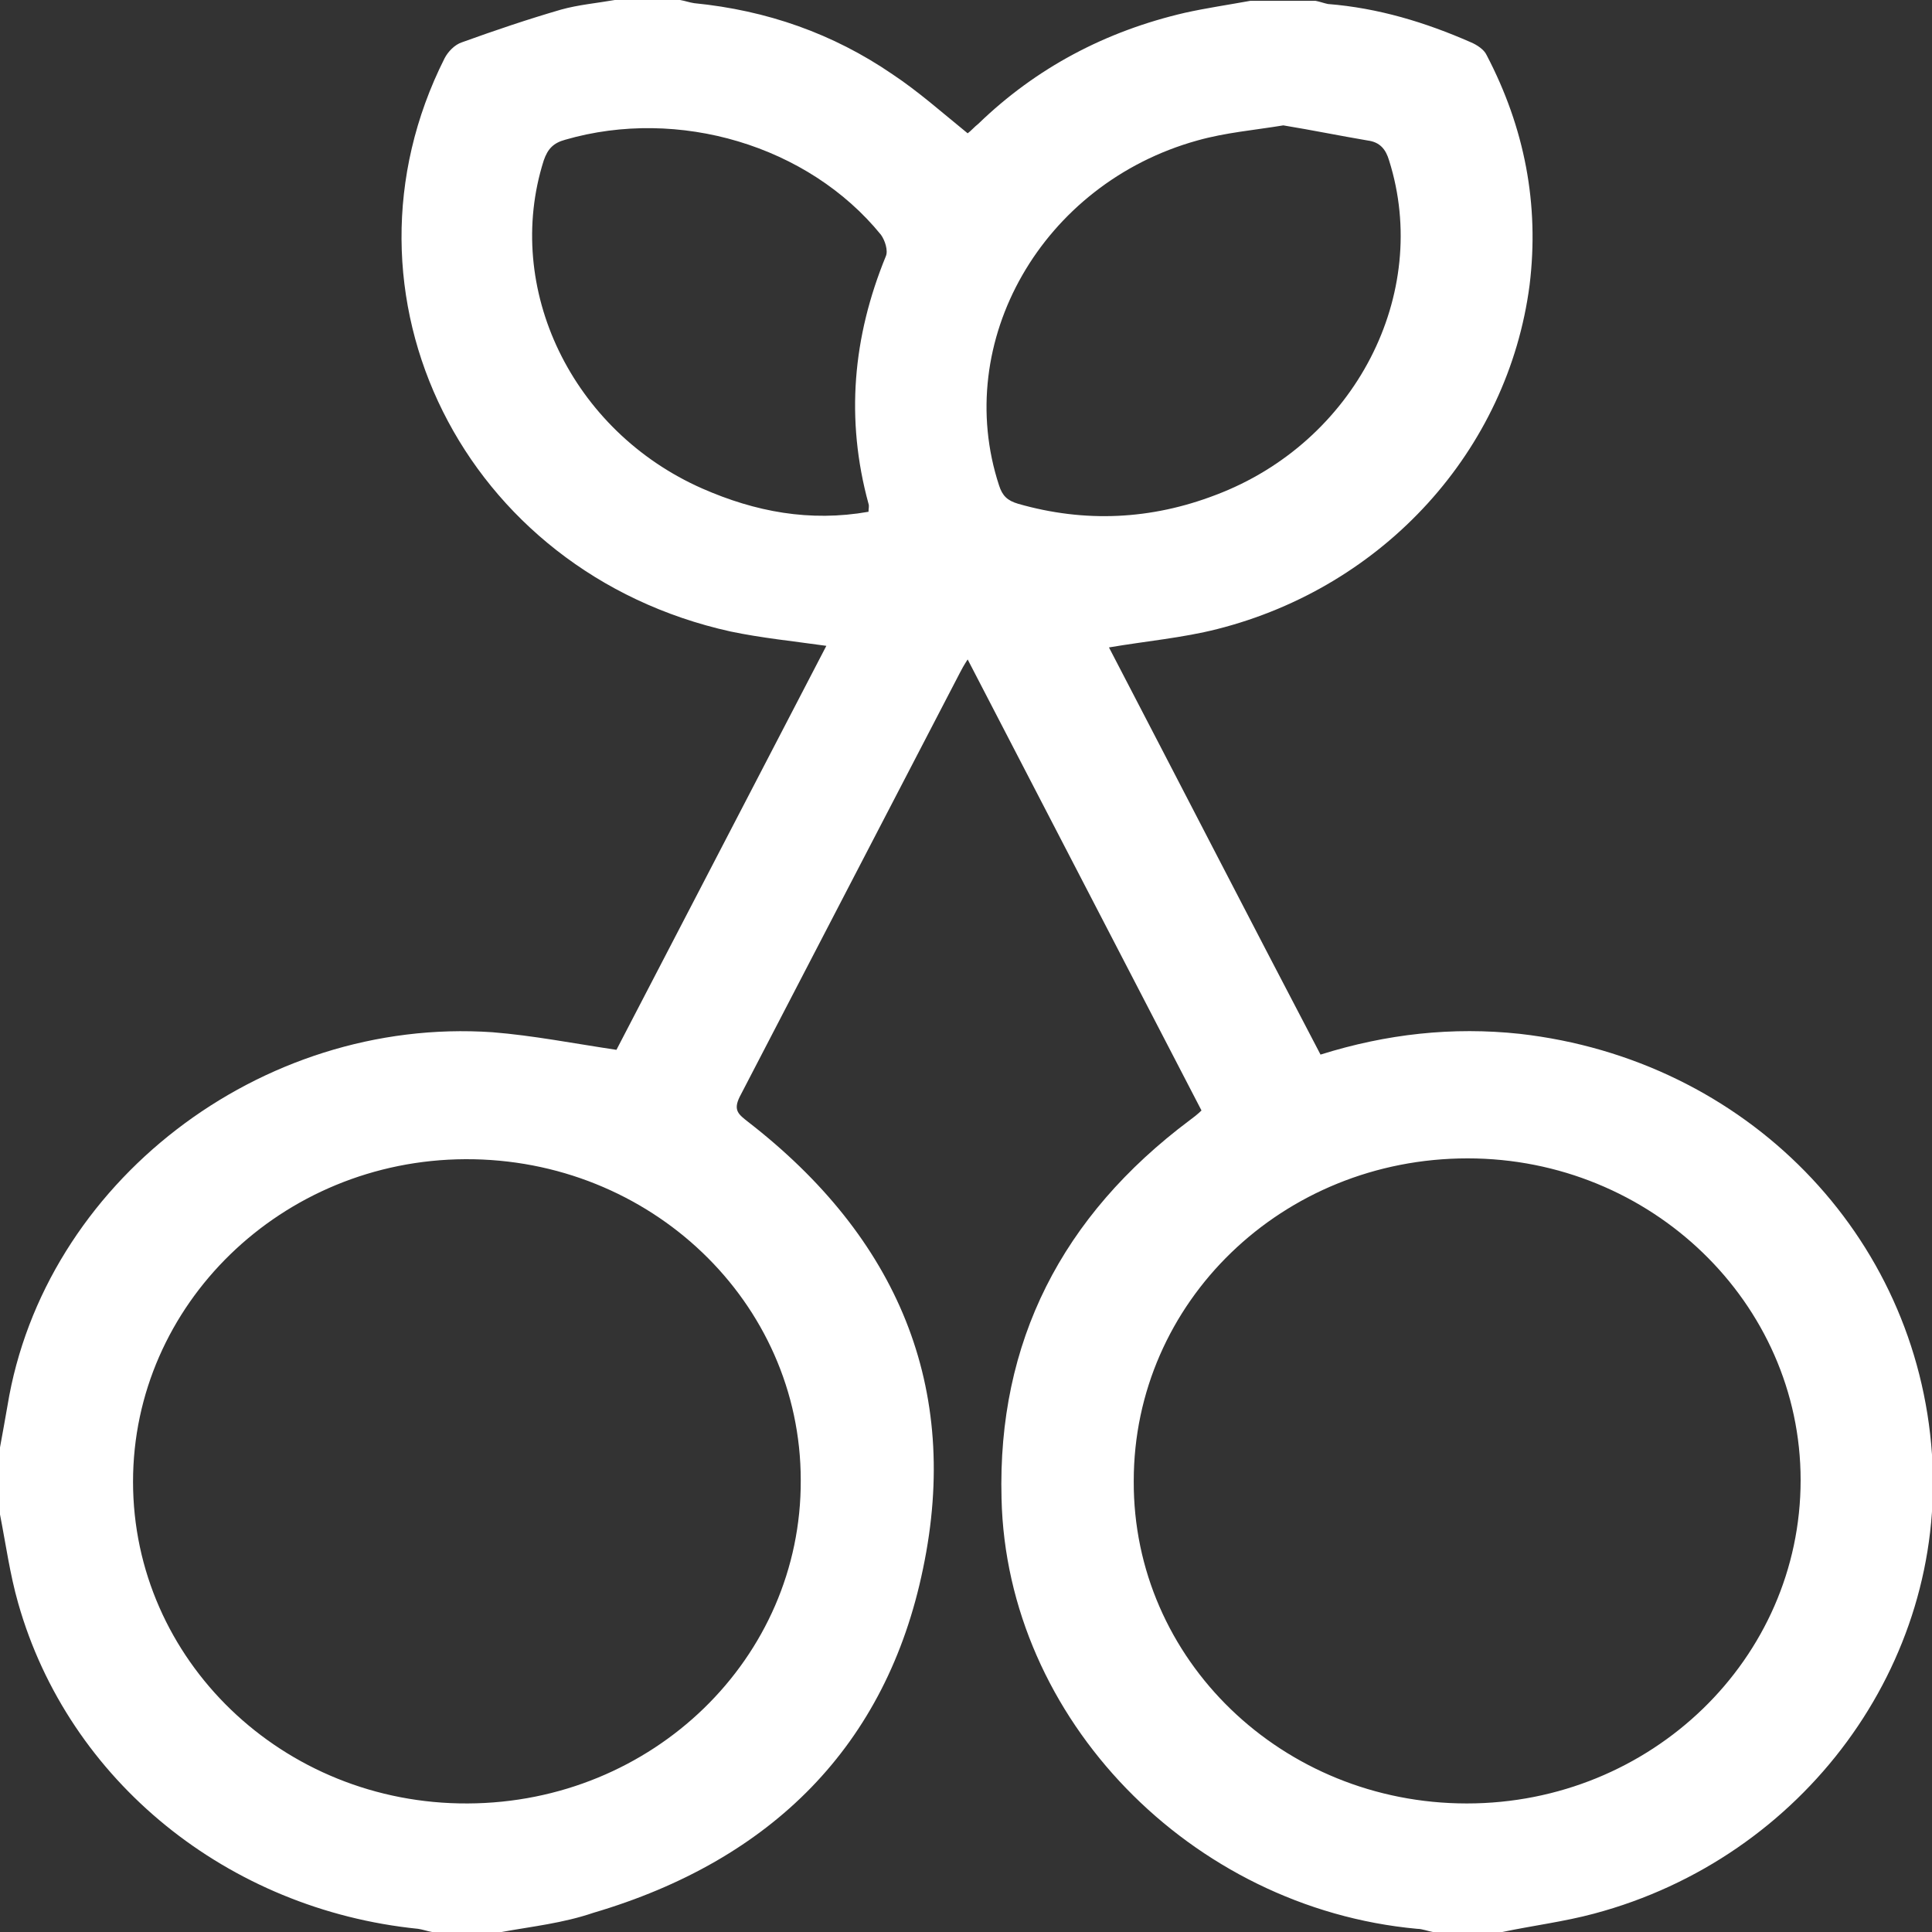 <svg viewBox="0 0 28 28" fill="none" xmlns="http://www.w3.org/2000/svg">
<rect x="0" y="0" width="28" height="28" fill="#333333" stroke="none"/>
<g clip-path="url(#clip0_3259_63715)">
<path d="M7.269 28C6.934 28 6.599 28 6.263 28C6.192 27.988 6.132 27.965 6.06 27.954C3.305 27.676 0.994 25.813 0.263 23.233C0.144 22.817 0.084 22.377 0 21.949C0 21.625 0 21.301 0 20.977C0.036 20.78 0.072 20.584 0.108 20.375C0.635 17.147 3.772 14.729 7.138 14.96C7.725 15.007 8.311 15.122 8.934 15.215C9.94 13.283 10.958 11.316 11.976 9.36C11.485 9.291 11.03 9.245 10.587 9.152C6.719 8.296 4.719 4.269 6.443 0.845C6.491 0.752 6.587 0.648 6.695 0.613C7.174 0.44 7.653 0.278 8.132 0.139C8.383 0.069 8.647 0.046 8.91 0C9.222 0 9.545 0 9.856 0C9.928 0.012 9.988 0.035 10.06 0.046C11.114 0.15 12.072 0.486 12.934 1.076C13.317 1.331 13.653 1.631 14.024 1.932C14.072 1.898 14.12 1.84 14.18 1.793C15.018 0.983 16.024 0.451 17.174 0.185C17.485 0.116 17.808 0.069 18.12 0.012C18.431 0.012 18.755 0.012 19.066 0.012C19.126 0.023 19.186 0.046 19.245 0.058C19.976 0.116 20.659 0.324 21.317 0.613C21.401 0.648 21.509 0.717 21.545 0.798C22.096 1.851 22.311 2.962 22.168 4.131C21.856 6.526 20.06 8.504 17.641 9.117C17.138 9.245 16.611 9.291 16.072 9.383C17.09 11.339 18.108 13.317 19.138 15.284C20.096 14.983 21.054 14.879 22.024 14.983C25.305 15.354 27.784 17.899 28 21.081C28.204 24.112 26.144 26.924 23.102 27.734C22.671 27.85 22.216 27.907 21.773 28C21.437 28 21.102 28 20.767 28C20.695 27.988 20.611 27.954 20.539 27.954C17.258 27.653 14.587 24.911 14.515 21.717C14.455 19.45 15.389 17.622 17.245 16.233C17.293 16.198 17.353 16.152 17.413 16.094C16.287 13.919 15.162 11.755 14.024 9.557C13.964 9.65 13.94 9.696 13.916 9.742C12.85 11.79 11.784 13.85 10.719 15.898C10.623 16.094 10.707 16.152 10.838 16.256C13.006 17.934 13.928 20.109 13.377 22.735C12.85 25.293 11.186 26.959 8.599 27.722C8.156 27.873 7.713 27.919 7.269 28ZM6.778 26.137C9.461 26.126 11.617 24.031 11.605 21.451C11.605 18.871 9.425 16.788 6.743 16.8C4.084 16.812 1.928 18.906 1.928 21.474C1.928 24.055 4.096 26.149 6.778 26.137ZM21.258 26.137C23.928 26.137 26.096 24.043 26.096 21.451C26.096 18.883 23.928 16.788 21.27 16.788C18.587 16.788 16.431 18.871 16.431 21.463C16.419 24.055 18.587 26.137 21.258 26.137ZM18.599 1.817C18.18 1.886 17.761 1.921 17.353 2.036C15.102 2.661 13.796 4.952 14.479 7.035C14.527 7.185 14.599 7.255 14.755 7.301C15.725 7.579 16.683 7.532 17.617 7.174C19.641 6.41 20.742 4.258 20.132 2.326C20.084 2.164 20 2.059 19.82 2.036C19.413 1.967 19.018 1.886 18.599 1.817ZM12.587 7.417C12.587 7.37 12.599 7.336 12.587 7.301C12.252 6.074 12.359 4.883 12.838 3.714C12.874 3.633 12.826 3.483 12.767 3.402C11.713 2.106 9.832 1.55 8.192 2.025C8.024 2.071 7.94 2.152 7.88 2.326C7.293 4.177 8.287 6.248 10.18 7.081C10.946 7.417 11.736 7.567 12.587 7.417Z" fill="white"/>
</g>
<defs>
<clipPath id="clip0_3259_63715">
<rect width="28" height="28" fill="white"/>
</clipPath>
</defs>
</svg>
